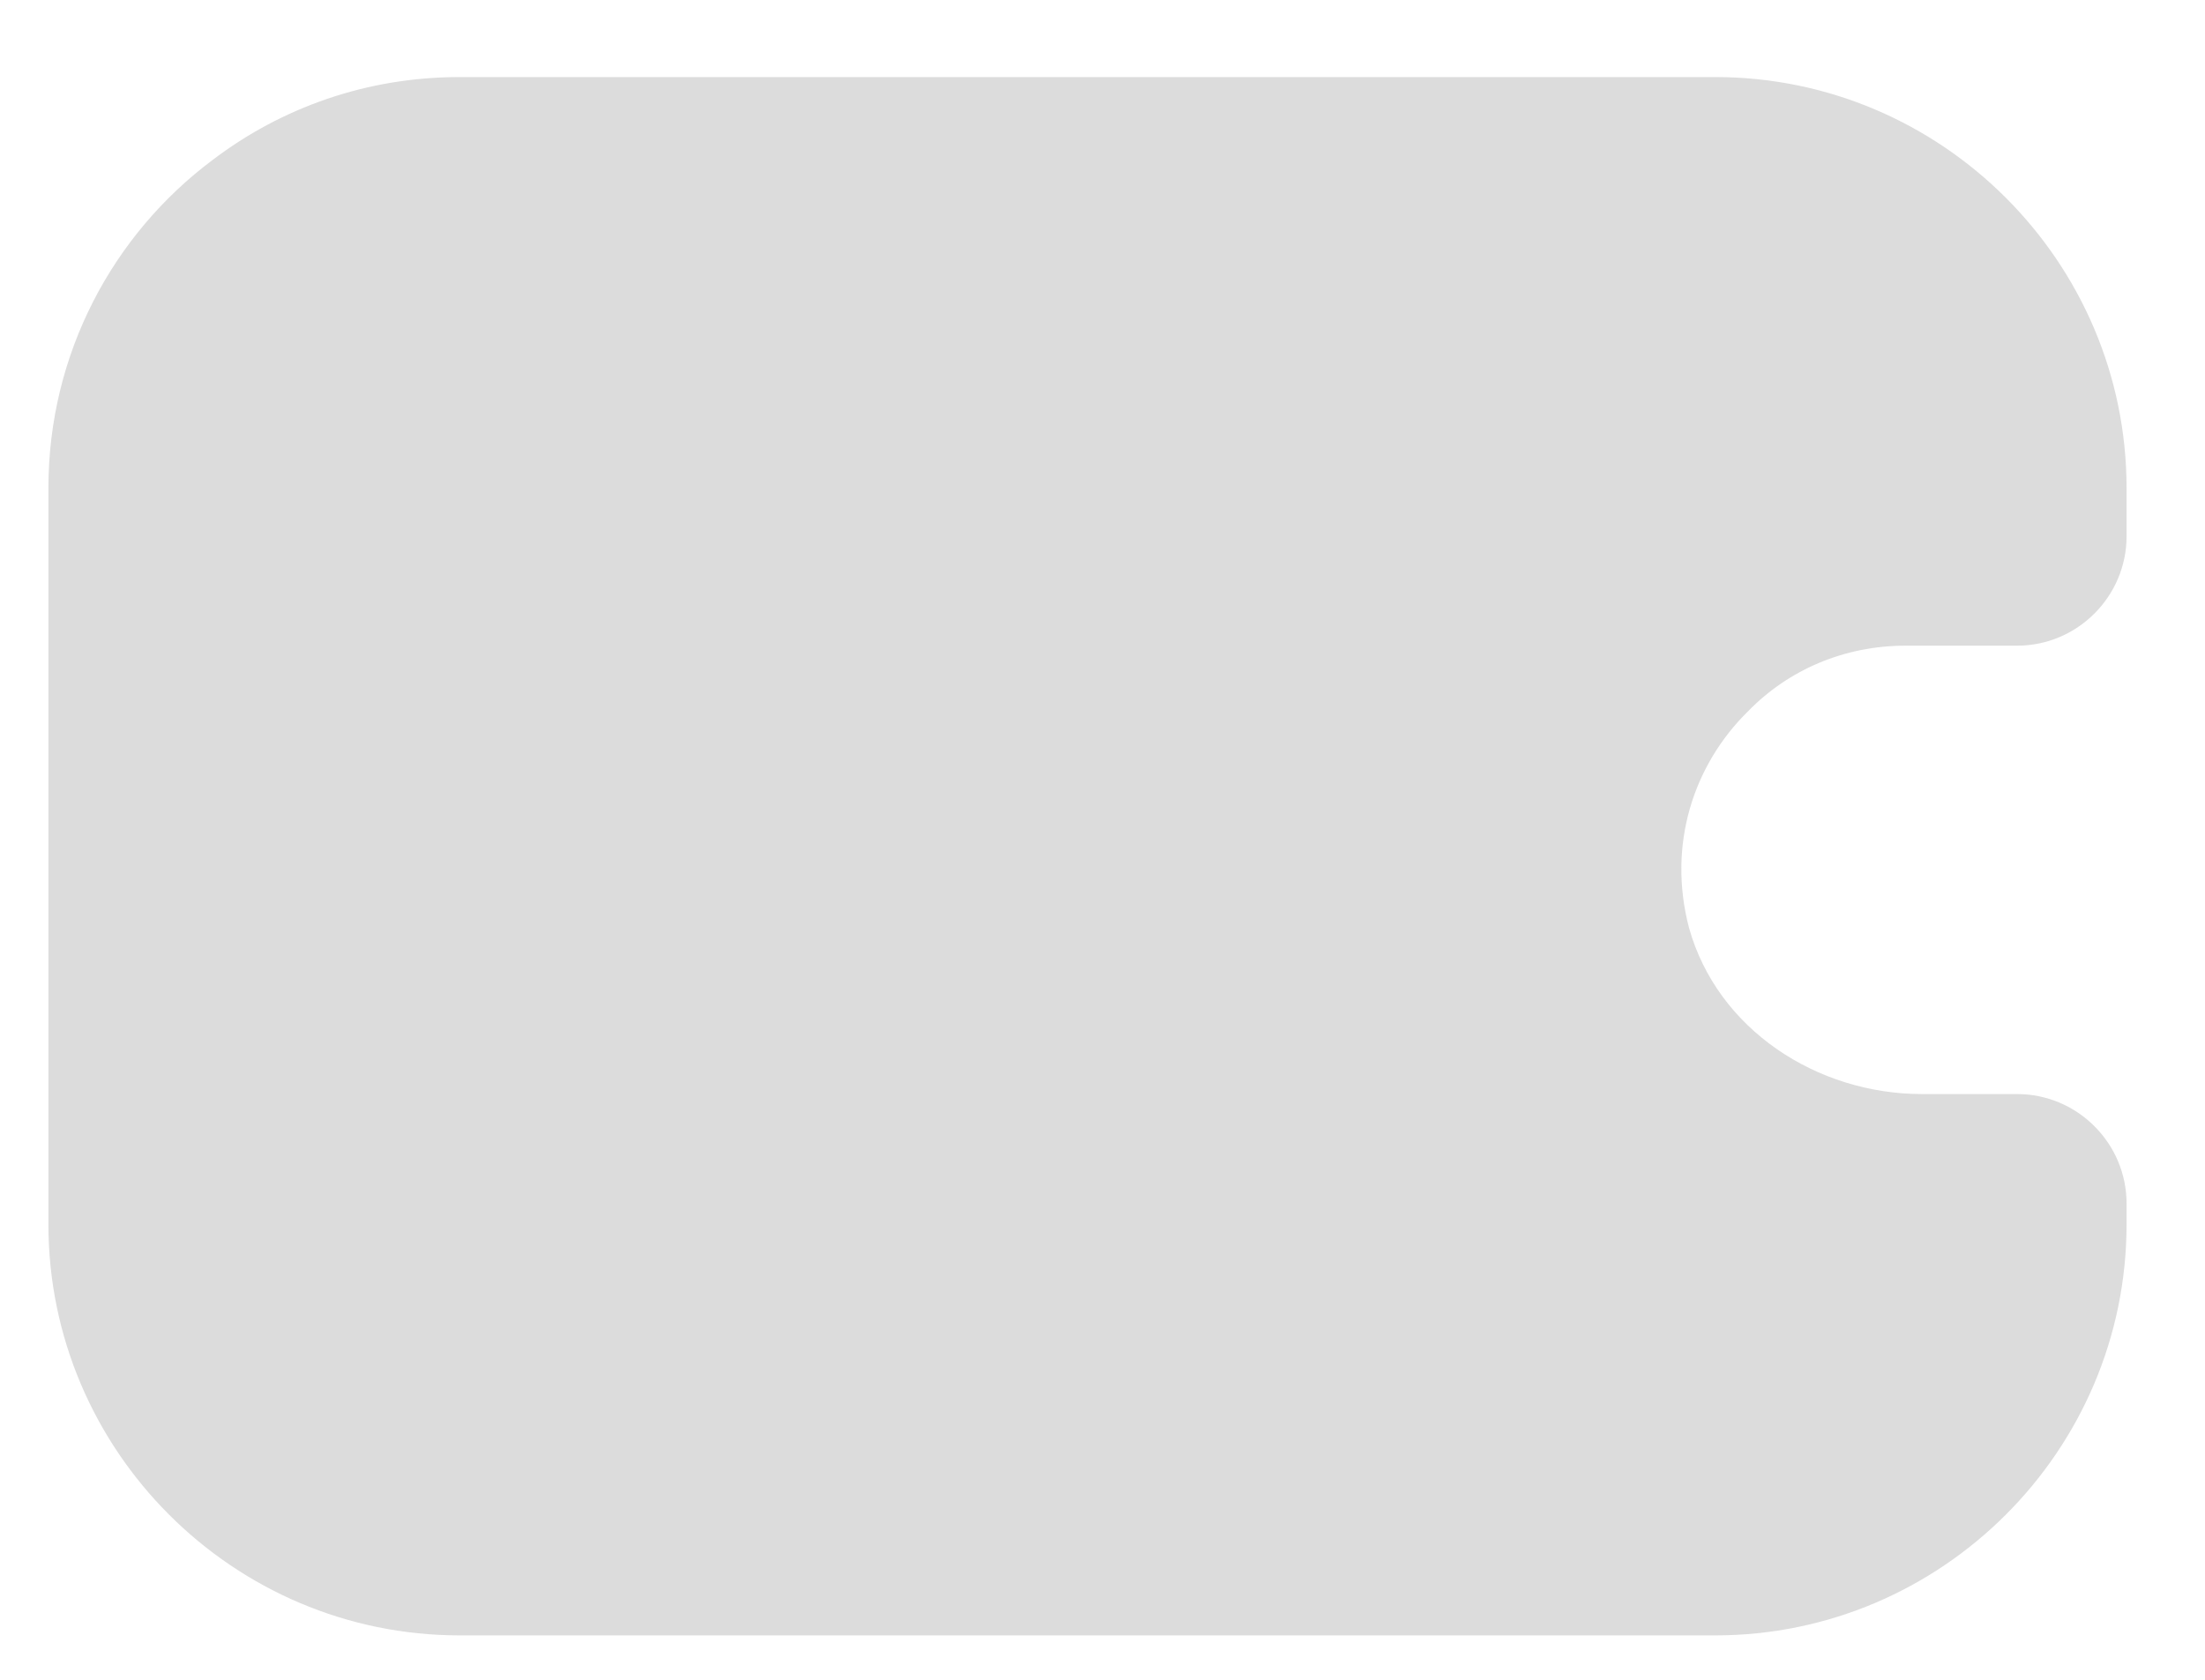 <svg width="21" height="16" viewBox="0 0 21 16" fill="none" xmlns="http://www.w3.org/2000/svg">
<path d="M16.648 6.775C16.128 7.286 15.878 8.046 16.086 8.838C16.357 9.806 17.305 10.421 18.305 10.421H19.211C19.784 10.421 20.253 10.89 20.253 11.463V11.661C20.253 13.817 18.492 15.577 16.336 15.577H4.378C2.221 15.577 0.461 13.817 0.461 11.661V4.65C0.461 3.369 1.076 2.234 2.023 1.525C2.68 1.025 3.492 0.734 4.378 0.734H16.336C18.492 0.734 20.253 2.494 20.253 4.65V5.109C20.253 5.681 19.784 6.15 19.211 6.15H18.148C17.565 6.15 17.034 6.379 16.648 6.775Z" fill="#DCDCDC"/>
</svg>
